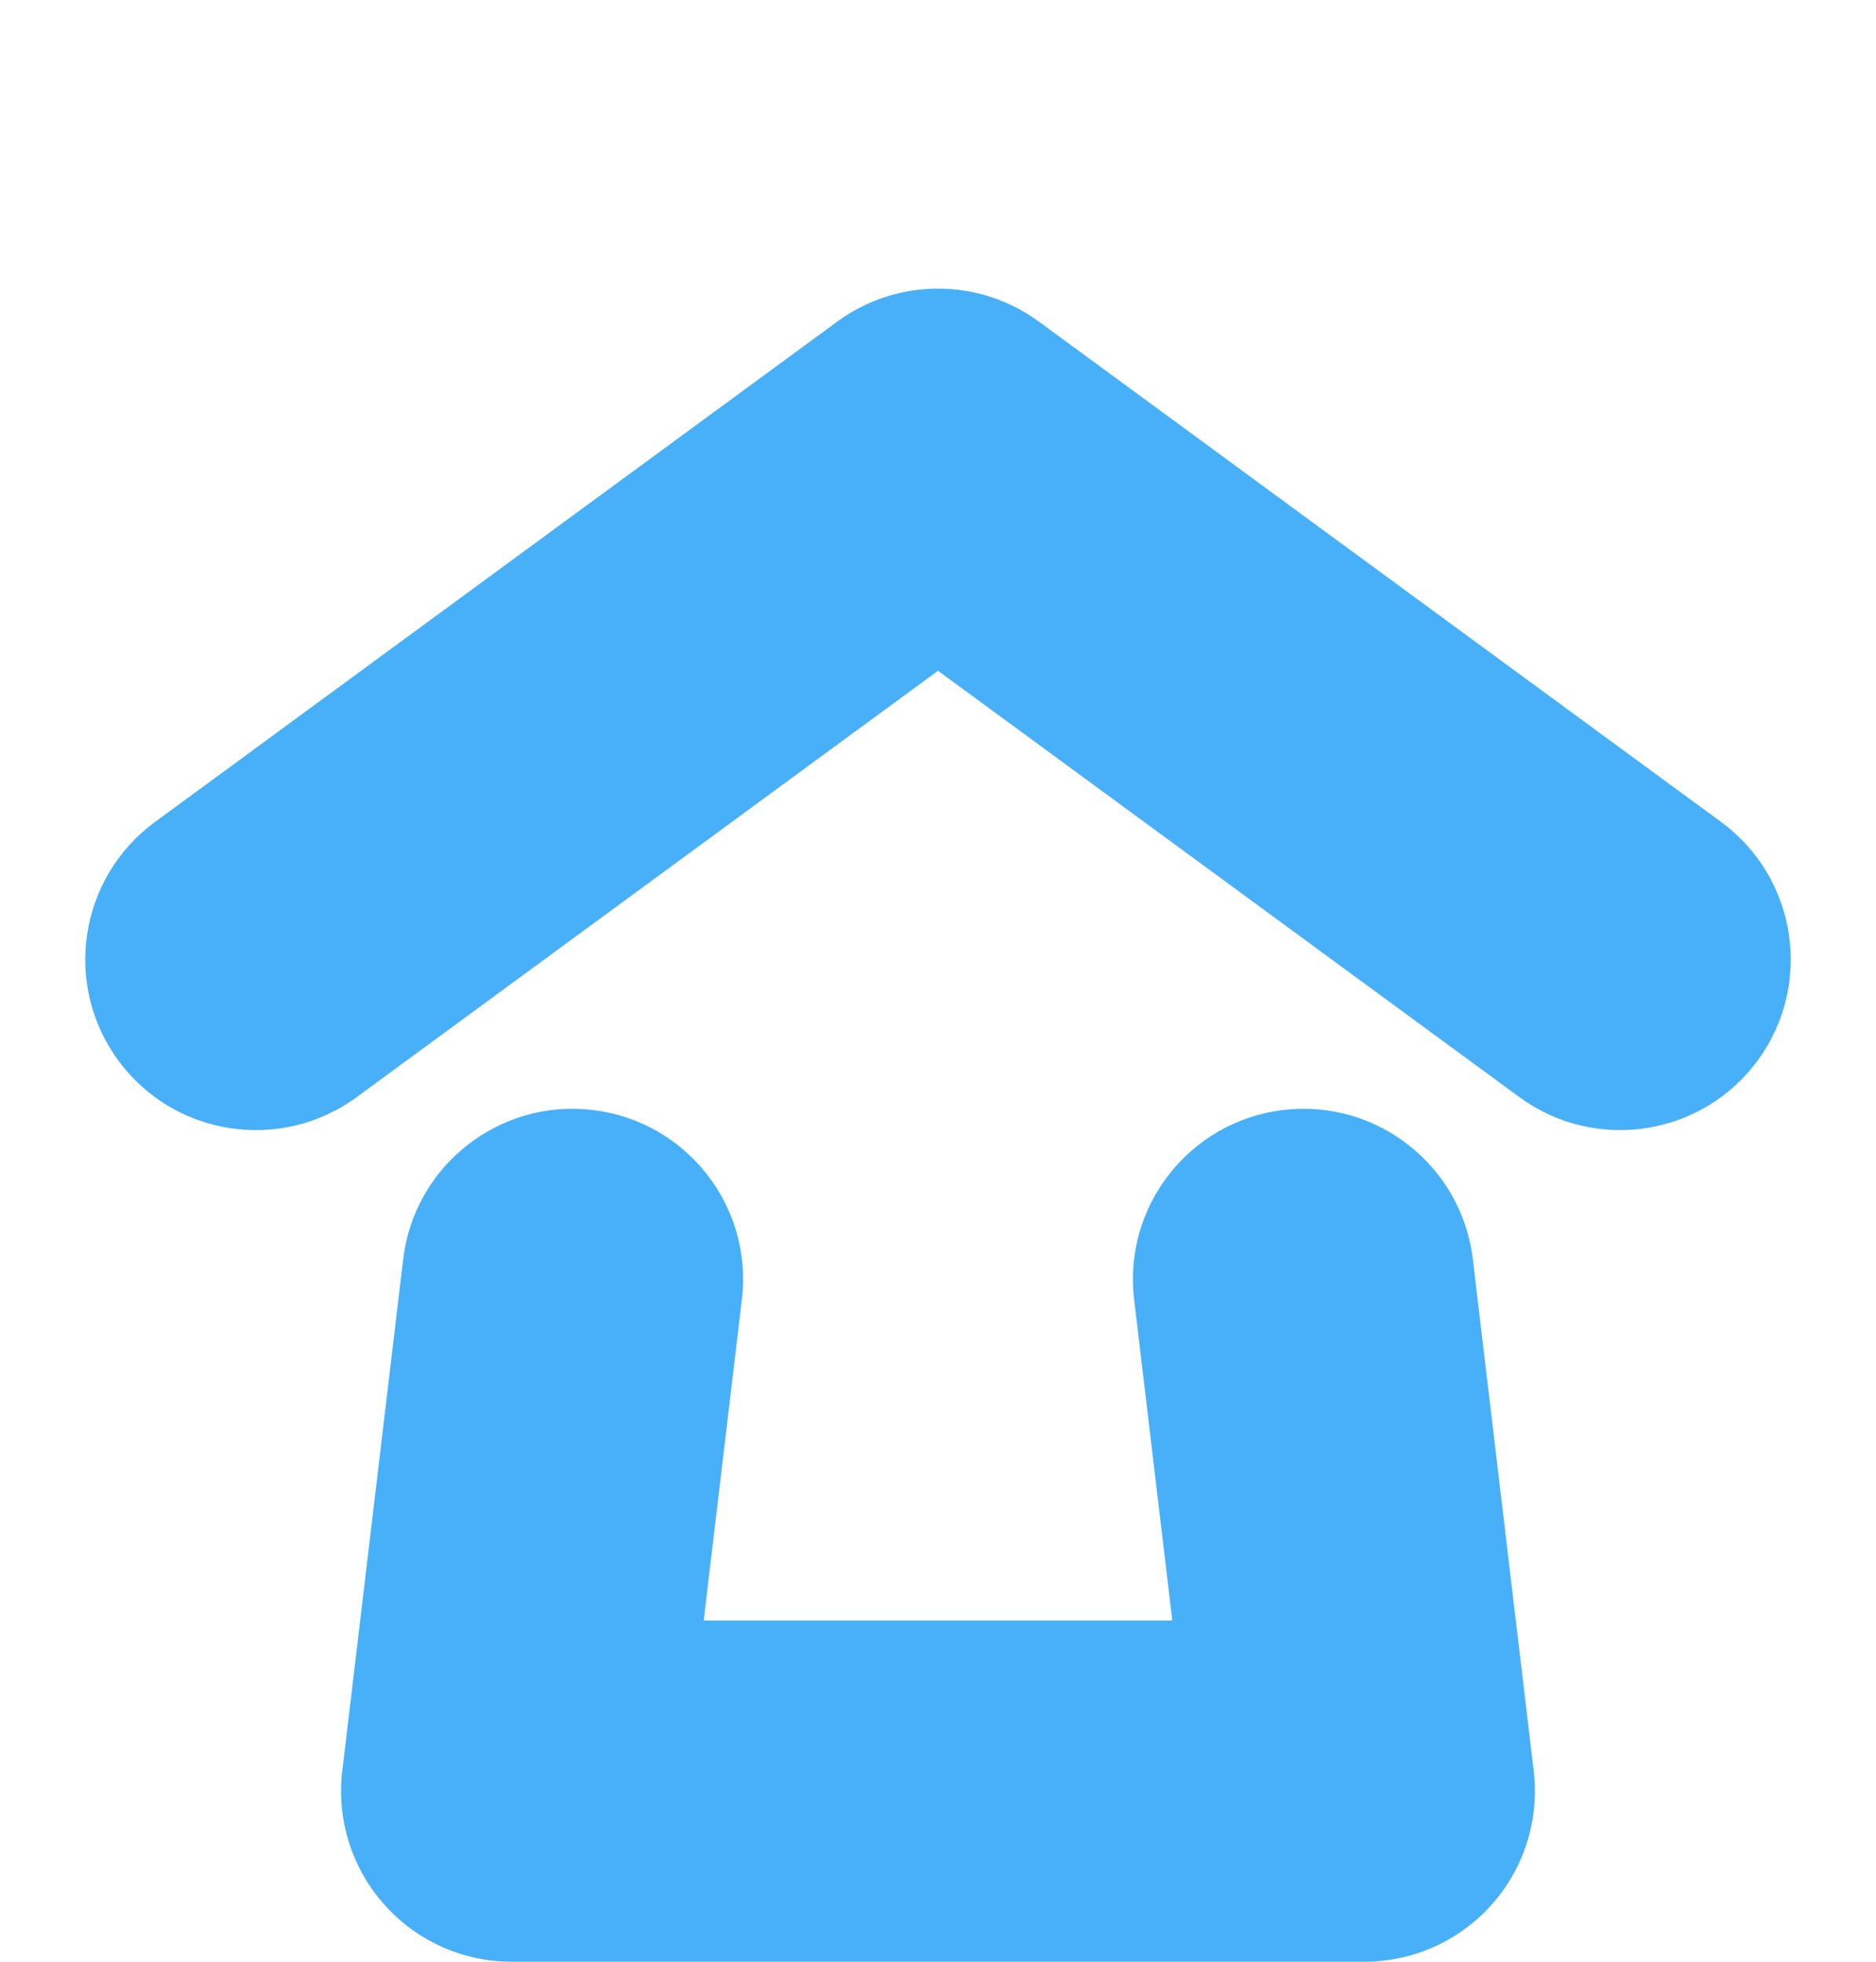 <svg xmlns="http://www.w3.org/2000/svg" viewBox="0 0 22 23" id="index-home" width="100%" height="100%"> <path fill="#48AFF9" fill-rule="evenodd" clip-rule="evenodd" d="M1.387 12.433C0.734 11.542 0.927 10.29 1.818 9.637L9.818 3.771C10.522 3.255 11.479 3.255 12.183 3.771L20.183 9.637C21.074 10.29 21.266 11.542 20.613 12.433C19.96 13.323 18.708 13.516 17.818 12.863L11 7.864L4.183 12.863C3.292 13.516 2.04 13.323 1.387 12.433Z"></path> <path fill="#48AFF9" fill-rule="evenodd" clip-rule="evenodd" d="M6.951 13.014C8.048 13.145 8.831 14.14 8.7 15.236L8.252 19H13.748L13.3 15.236C13.169 14.14 13.953 13.145 15.049 13.014C16.146 12.883 17.141 13.667 17.272 14.764L17.986 20.764C18.054 21.331 17.875 21.901 17.495 22.328C17.116 22.756 16.572 23 16 23H6C5.428 23 4.884 22.756 4.505 22.328C4.125 21.901 3.946 21.331 4.014 20.764L4.728 14.764C4.859 13.667 5.854 12.883 6.951 13.014Z"></path> </svg>